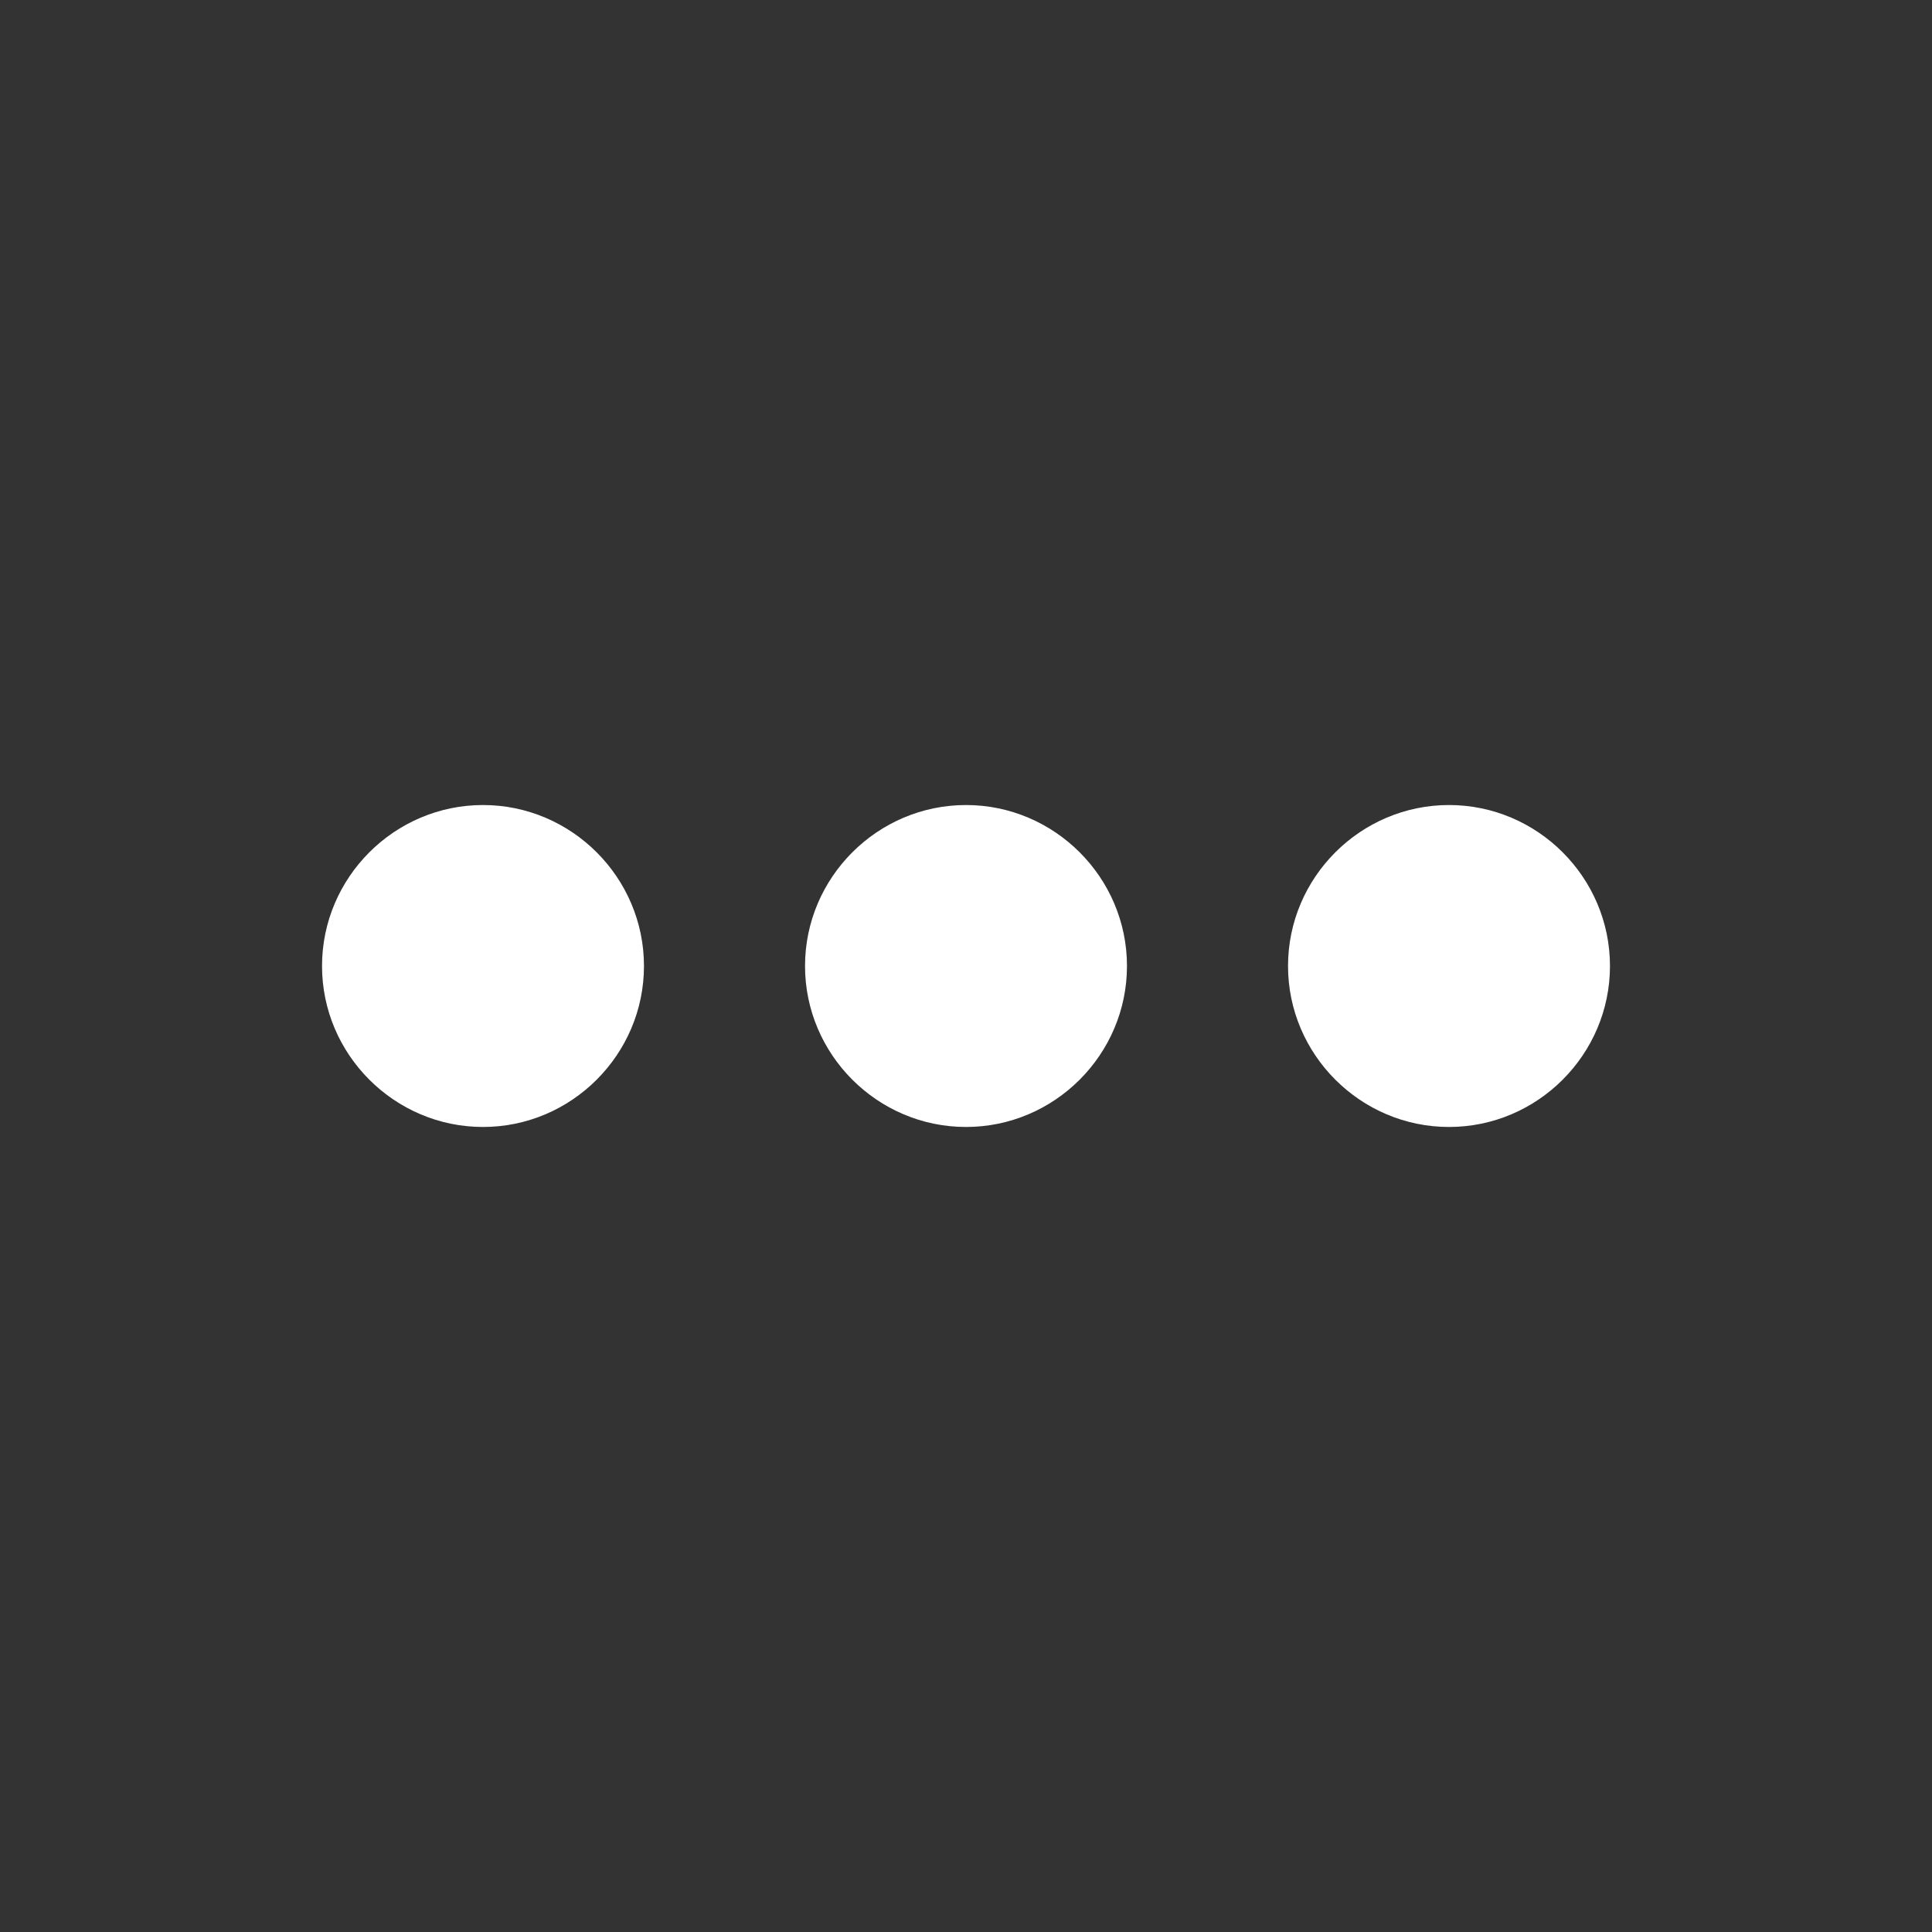 <svg width="22" height="22" viewBox="0 0 22 22" fill="none" xmlns="http://www.w3.org/2000/svg">
<rect x="0" y="0" width="22" height="22" fill="#333333" stroke="none"/>
<g clip-path="url(#clip0_2216_941)">
<path d="M5.5 9.167C4.492 9.167 3.667 9.992 3.667 11C3.667 12.008 4.492 12.833 5.5 12.833C6.508 12.833 7.333 12.008 7.333 11C7.333 9.992 6.508 9.167 5.5 9.167ZM16.5 9.167C15.492 9.167 14.667 9.992 14.667 11C14.667 12.008 15.492 12.833 16.5 12.833C17.508 12.833 18.333 12.008 18.333 11C18.333 9.992 17.508 9.167 16.5 9.167ZM11 9.167C9.992 9.167 9.167 9.992 9.167 11C9.167 12.008 9.992 12.833 11 12.833C12.008 12.833 12.833 12.008 12.833 11C12.833 9.992 12.008 9.167 11 9.167Z" fill="white"/>
</g>
<defs>
<clipPath id="clip0_2216_941">
<rect width="22" height="22" fill="white"/>
</clipPath>
</defs>
</svg>

